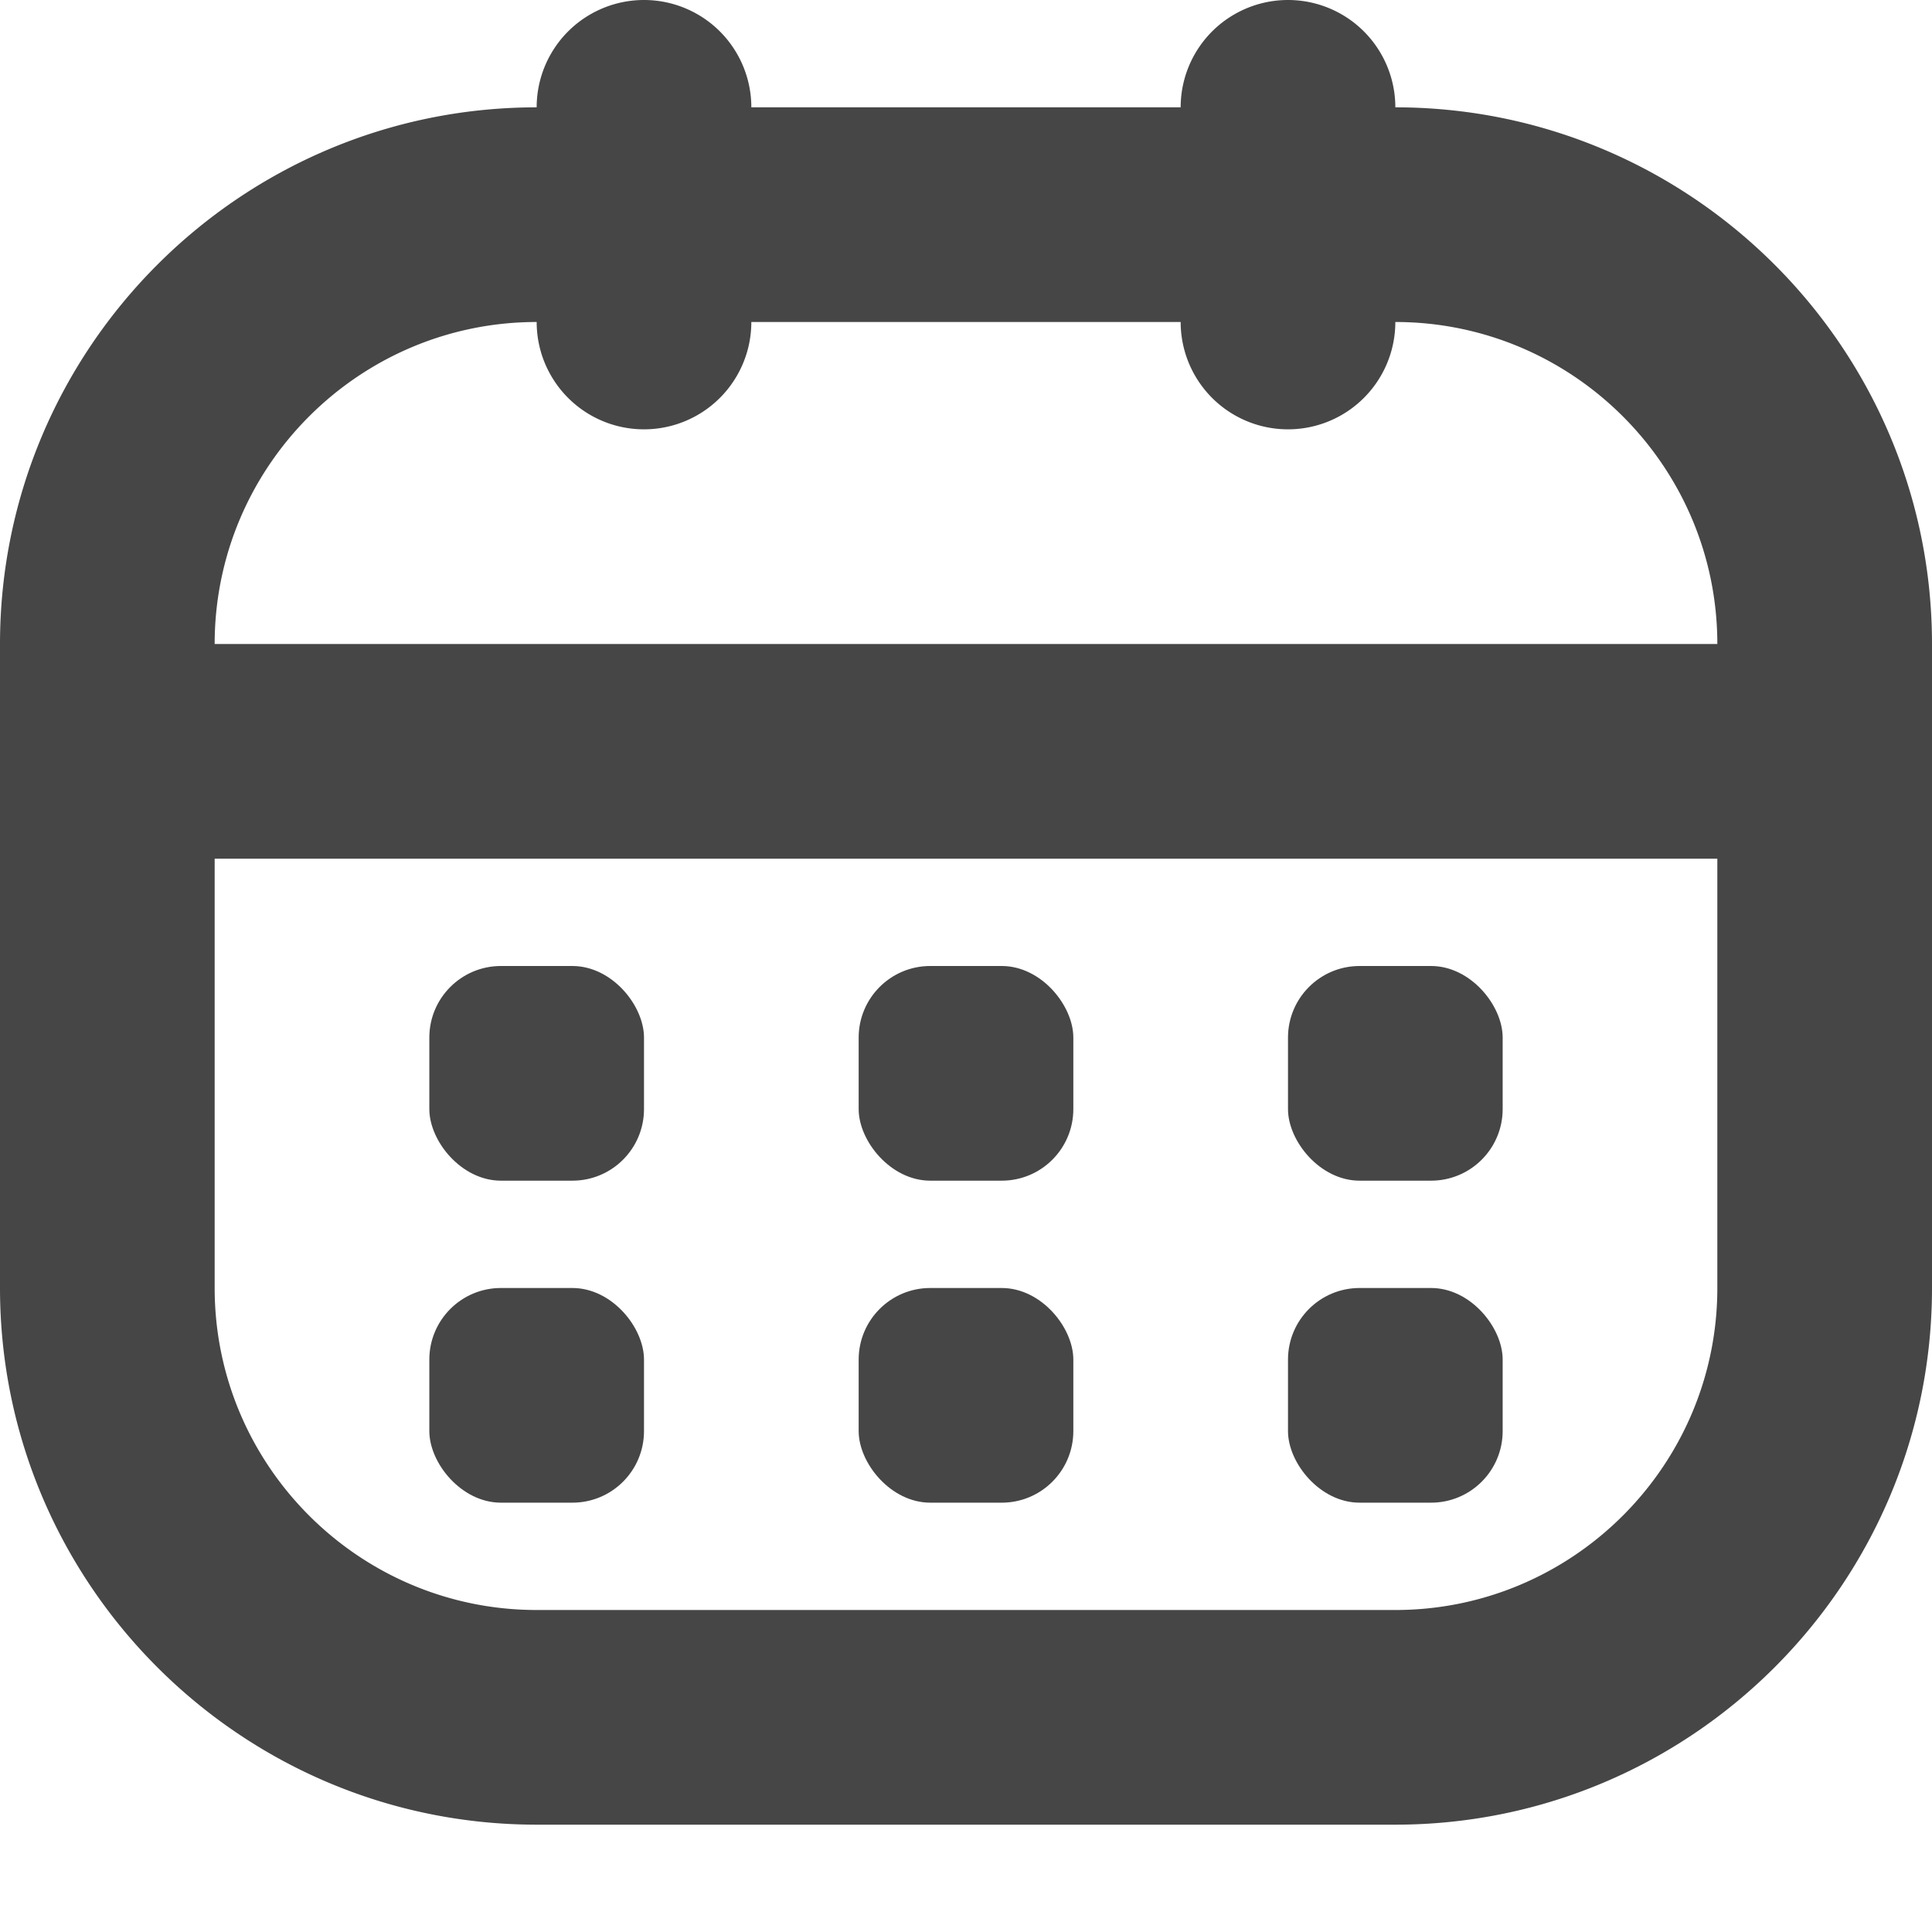 <svg xmlns="http://www.w3.org/2000/svg" width="18" height="18" viewBox="0 0 18 18"><path d="M13 1a1 1 0 1 0-2 0H7a1 1 0 1 0-2 0C2.243 1 0 3.243 0 6v6c0 2.757 2.243 5 5 5h8c2.757 0 5-2.243 5-5V6c0-2.757-2.243-5-5-5Zm3 11c0 1.654-1.346 3-3 3H5c-1.654 0-3-1.346-3-3V8h14v4ZM2 6c0-1.654 1.346-3 3-3a1 1 0 1 0 2 0h4a1 1 0 1 0 2 0c1.654 0 3 1.346 3 3H2Z" fill="#464646"/><rect x="4" y="9" width="2" height="2" rx=".667" ry=".667" fill="#464646"/><rect x="8" y="9" width="2" height="2" rx=".667" ry=".667" fill="#464646"/><rect x="12" y="9" width="2" height="2" rx=".667" ry=".667" fill="#464646"/><rect x="4" y="12" width="2" height="2" rx=".667" ry=".667" fill="#464646"/><rect x="8" y="12" width="2" height="2" rx=".667" ry=".667" fill="#464646"/><rect x="12" y="12" width="2" height="2" rx=".667" ry=".667" fill="#464646"/></svg>